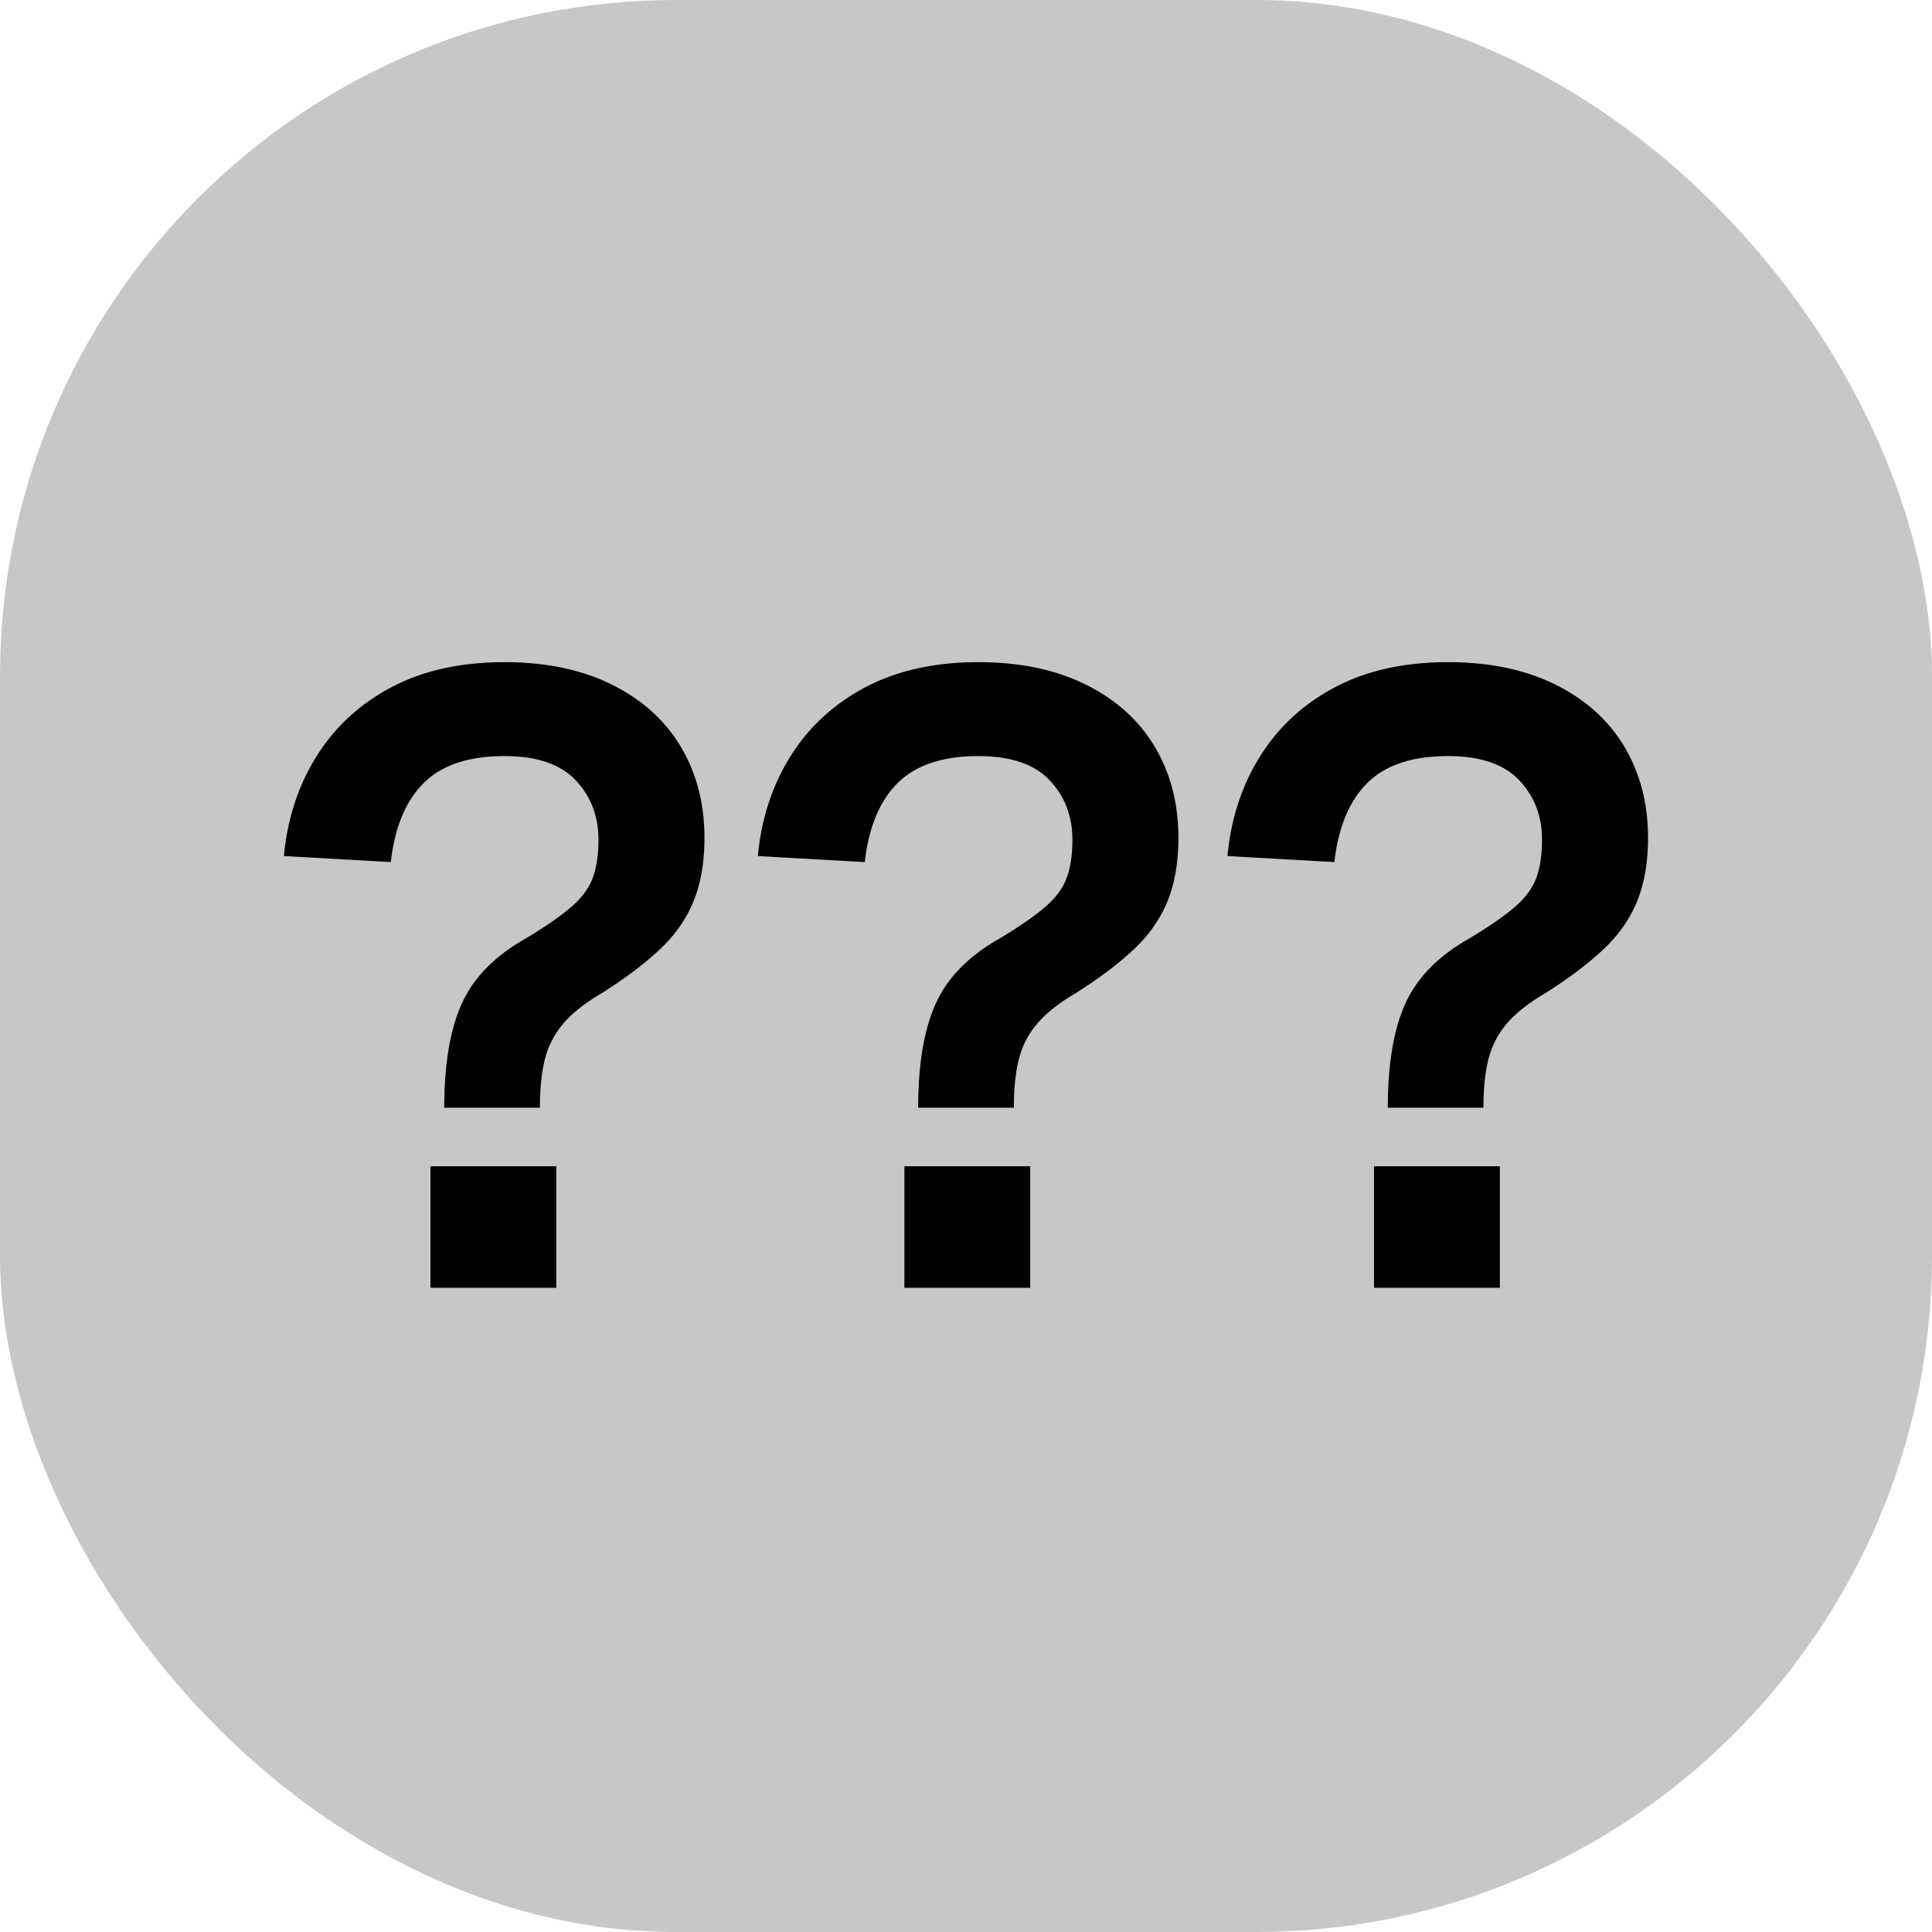 <svg xmlns="http://www.w3.org/2000/svg" version="1.1" xmlns:xlink="http://www.w3.org/1999/xlink" width="1000" height="1000"><g clip-path="url(#SvgjsClipPath1085)"><rect width="1000" height="1000" fill="#c7c7c7"></rect><g transform="matrix(1.2,0,0,1.2,100,100)"><svg xmlns="http://www.w3.org/2000/svg" version="1.1" xmlns:xlink="http://www.w3.org/1999/xlink" width="666.671" height="666.671"><svg xmlns="http://www.w3.org/2000/svg" width="666.671" height="666.671" viewBox="0 0 500 500"><path d="M81.21 295.83c0-14.12 1.91-25.37 5.71-33.73 3.81-8.36 10.64-15.33 20.49-20.91 6.51-3.9 11.48-7.34 14.91-10.31 3.44-2.97 5.76-6.13 6.97-9.48 1.21-3.35 1.81-7.43 1.81-12.27 0-7.62-2.46-14.03-7.39-19.23-4.92-5.2-12.59-7.81-23-7.81-11.52 0-20.21 2.88-26.06 8.64-5.85 5.76-9.43 14.31-10.73 25.65l-34.57-1.95c1.11-12.08 4.65-22.86 10.59-32.34 5.95-9.48 14.03-16.91 24.25-22.3 10.22-5.39 22.4-8.08 36.52-8.08 13.38 0 24.95 2.42 34.71 7.25 9.76 4.84 17.19 11.53 22.3 20.07 5.11 8.55 7.67 18.4 7.67 29.55 0 7.81-1.16 14.59-3.48 20.35-2.32 5.76-5.95 10.97-10.87 15.61-4.92 4.65-11.19 9.39-18.82 14.22-5.39 3.16-9.52 6.41-12.4 9.76a28.137 28.137 0 0 0-5.99 11.43c-1.12 4.28-1.67 9.57-1.67 15.89H81.22Zm-4.46 58.26v-39.31h40.7v39.31h-40.7Zm157.78-58.26c0-14.12 1.91-25.37 5.71-33.73 3.81-8.36 10.64-15.33 20.49-20.91 6.51-3.9 11.48-7.34 14.91-10.31 3.44-2.97 5.76-6.13 6.97-9.48 1.21-3.35 1.81-7.43 1.81-12.27 0-7.62-2.46-14.03-7.39-19.23-4.92-5.2-12.59-7.81-23-7.81-11.52 0-20.21 2.88-26.06 8.64-5.85 5.76-9.43 14.31-10.73 25.65l-34.57-1.95c1.11-12.08 4.65-22.86 10.59-32.34 5.95-9.48 14.03-16.91 24.25-22.3 10.22-5.39 22.4-8.08 36.52-8.08 13.38 0 24.95 2.42 34.71 7.25 9.76 4.84 17.19 11.53 22.3 20.07 5.11 8.55 7.67 18.4 7.67 29.55 0 7.81-1.16 14.59-3.48 20.35-2.32 5.76-5.95 10.97-10.87 15.61-4.92 4.65-11.19 9.39-18.82 14.22-5.39 3.16-9.52 6.41-12.4 9.76a28.137 28.137 0 0 0-5.99 11.43c-1.11 4.28-1.67 9.57-1.67 15.89h-30.94Zm-4.46 58.26v-39.31h40.7v39.31h-40.7Zm156.38-58.26c0-14.12 1.9-25.37 5.71-33.73 3.81-8.36 10.64-15.33 20.49-20.91 6.5-3.9 11.47-7.34 14.91-10.31 3.44-2.97 5.76-6.13 6.97-9.48 1.21-3.35 1.81-7.43 1.81-12.27 0-7.62-2.47-14.03-7.39-19.23-4.93-5.2-12.59-7.81-23-7.81-11.52 0-20.21 2.88-26.06 8.64-5.85 5.76-9.43 14.31-10.73 25.65l-34.57-1.95c1.11-12.08 4.64-22.86 10.59-32.34 5.95-9.48 14.03-16.91 24.25-22.3 10.22-5.39 22.39-8.08 36.52-8.08 13.38 0 24.95 2.42 34.71 7.25 9.76 4.84 17.19 11.53 22.3 20.07 5.11 8.55 7.67 18.4 7.67 29.55 0 7.81-1.16 14.59-3.48 20.35-2.33 5.76-5.95 10.97-10.87 15.61-4.93 4.65-11.2 9.39-18.82 14.22-5.39 3.16-9.53 6.41-12.41 9.76a28.137 28.137 0 0 0-5.99 11.43c-1.11 4.28-1.67 9.57-1.67 15.89h-30.94ZM382 354.09v-39.31h40.7v39.31H382Z"></path></svg></svg></g></g><defs><clipPath id="SvgjsClipPath1085"><rect width="1000" height="1000" x="0" y="0" rx="350" ry="350"></rect></clipPath></defs></svg>